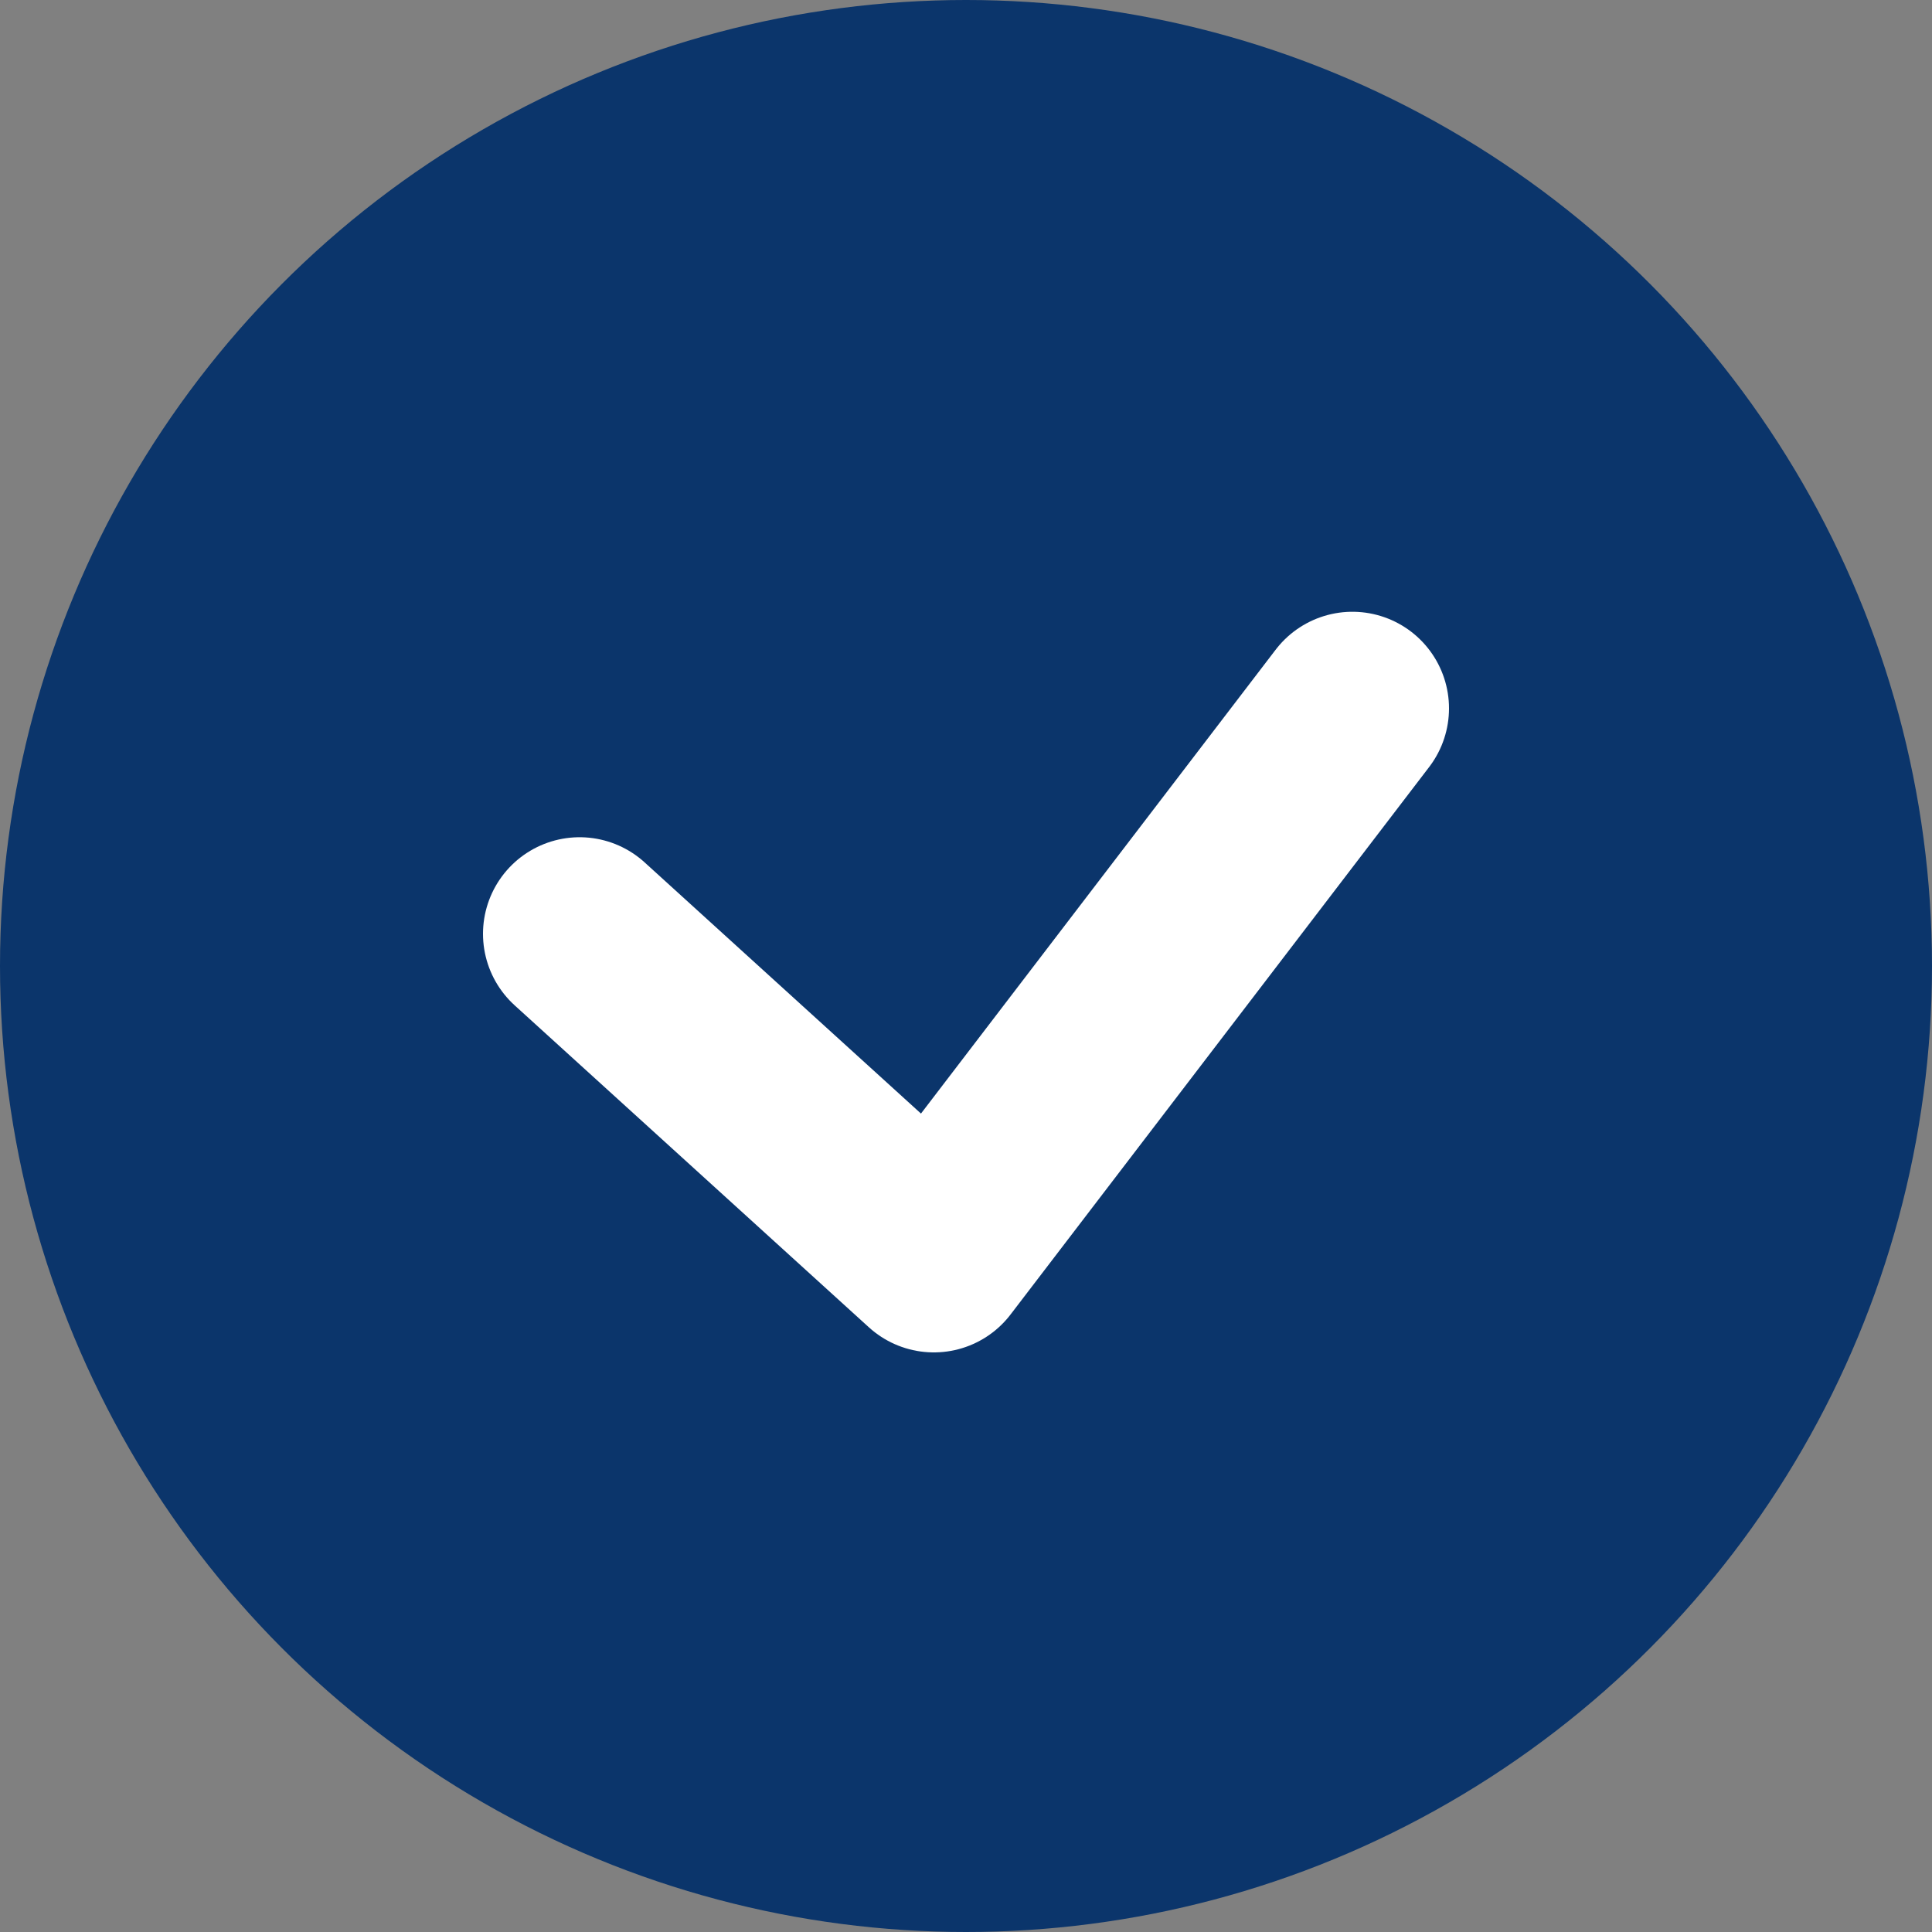 <svg width="20" height="20" viewBox="0 0 20 20" fill="none" xmlns="http://www.w3.org/2000/svg">
<rect x="0" y="0" width="20" height="20" fill="#808080" stroke="none"/>
<circle cx="10" cy="10" r="10" fill="#0B356B"/>
<path d="M6 9.667L9.667 13L14 7.333" stroke="white" stroke-width="2" stroke-linecap="round" stroke-linejoin="round"/>
</svg>
